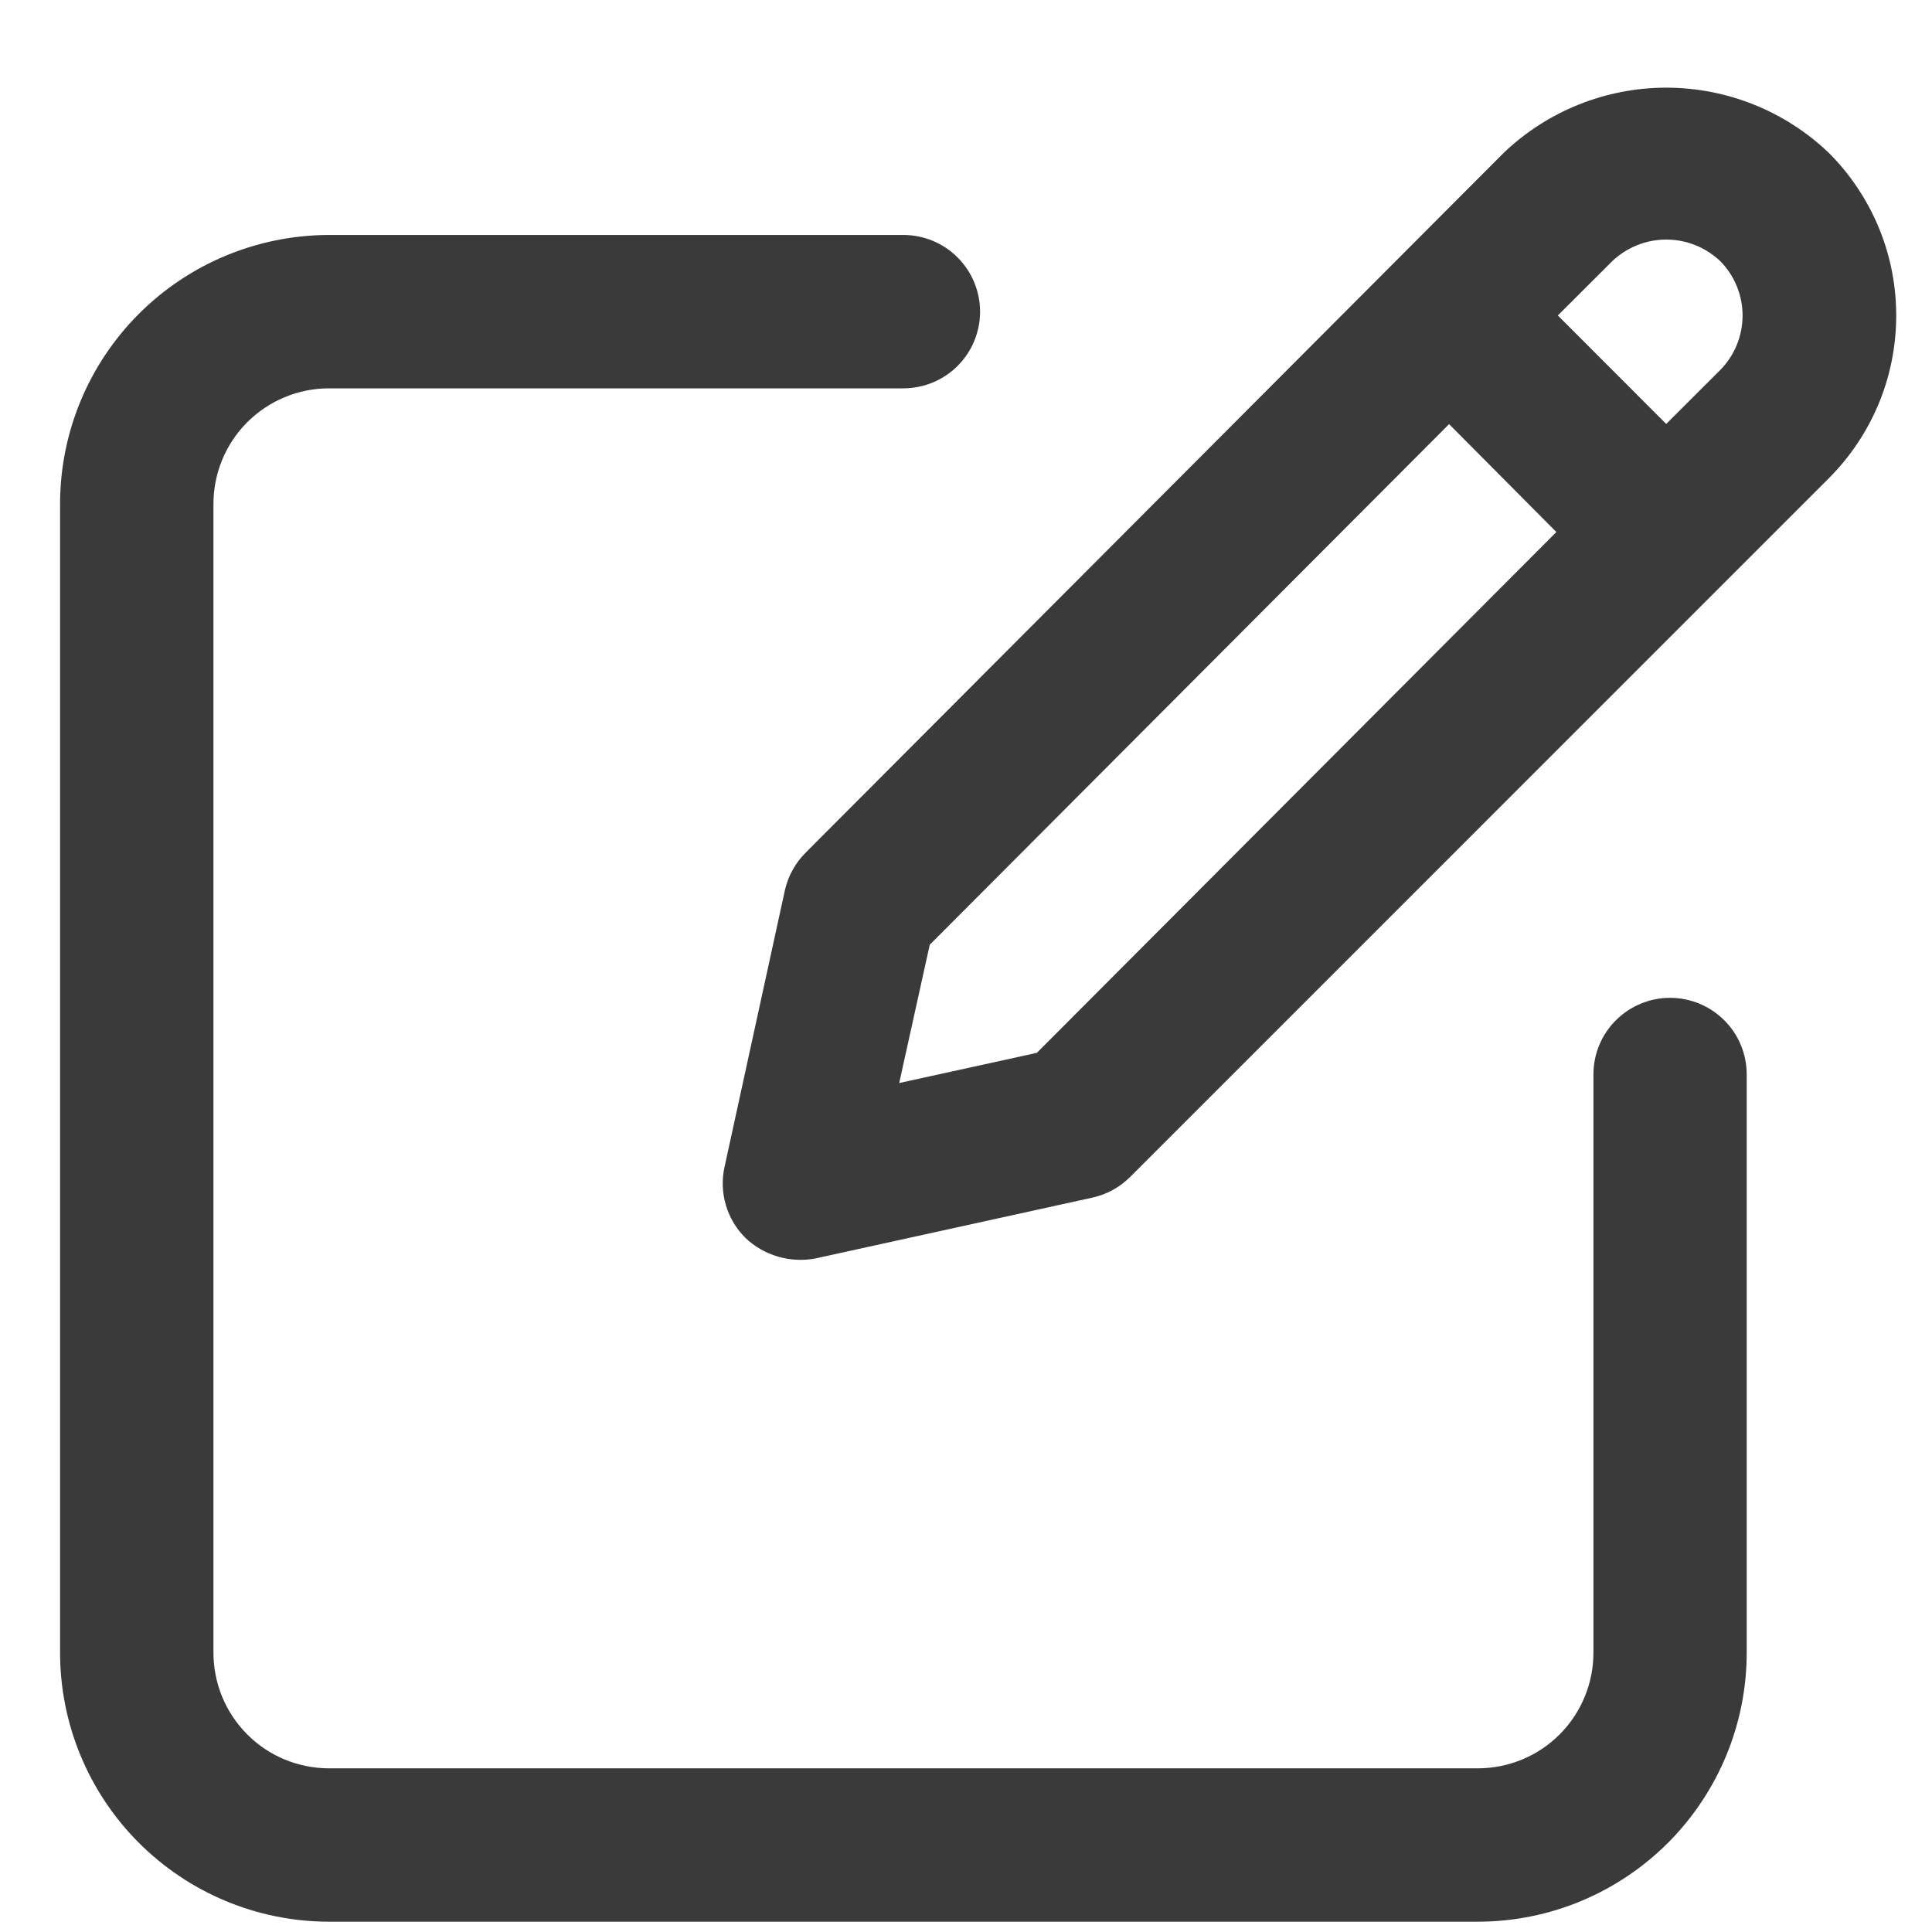 <svg width="21" height="21" viewBox="0 0 21 21" fill="none" xmlns="http://www.w3.org/2000/svg">
<g clip-path="url(#clip0_1_10538)">
<path d="M3.57 20.888H16.07C16.845 20.886 17.587 20.576 18.134 20.027C18.68 19.478 18.987 18.735 18.986 17.96V11.679C18.986 11.458 18.899 11.246 18.742 11.09C18.586 10.934 18.374 10.846 18.153 10.846C17.932 10.846 17.72 10.934 17.564 11.09C17.407 11.246 17.32 11.458 17.32 11.679V17.96C17.321 18.293 17.19 18.613 16.956 18.849C16.721 19.086 16.403 19.219 16.07 19.221H3.57C3.237 19.219 2.918 19.086 2.684 18.849C2.45 18.613 2.319 18.293 2.32 17.96V5.482C2.319 5.149 2.45 4.829 2.684 4.593C2.918 4.357 3.237 4.223 3.57 4.221H9.82C10.041 4.221 10.253 4.133 10.409 3.977C10.565 3.821 10.653 3.609 10.653 3.388C10.653 3.167 10.565 2.955 10.409 2.799C10.253 2.642 10.041 2.554 9.82 2.554H3.57C2.795 2.557 2.053 2.866 1.506 3.415C0.959 3.964 0.652 4.707 0.653 5.482V17.96C0.652 18.735 0.959 19.478 1.506 20.027C2.053 20.576 2.795 20.886 3.57 20.888Z" fill="#3A3A3A"/>
<path d="M8.532 9.674L7.875 12.686C7.845 12.823 7.85 12.964 7.89 13.099C7.929 13.233 8.002 13.355 8.101 13.454C8.201 13.55 8.323 13.62 8.457 13.659C8.59 13.698 8.731 13.705 8.867 13.678L11.872 13.018C12.028 12.984 12.171 12.906 12.284 12.793L19.879 5.198C20.111 4.966 20.295 4.69 20.421 4.387C20.547 4.083 20.611 3.758 20.611 3.43C20.611 3.101 20.547 2.776 20.421 2.473C20.295 2.17 20.111 1.894 19.879 1.662C19.403 1.207 18.77 0.953 18.111 0.953C17.453 0.953 16.82 1.207 16.344 1.662L8.761 9.264C8.647 9.376 8.568 9.519 8.532 9.674ZM17.522 2.841C17.681 2.689 17.892 2.604 18.111 2.604C18.331 2.604 18.542 2.689 18.701 2.841C18.855 2.998 18.941 3.21 18.941 3.43C18.941 3.65 18.855 3.861 18.701 4.019L18.111 4.608L16.933 3.429L17.522 2.841ZM10.106 10.269L15.751 4.61L16.917 5.783L11.27 11.444L9.774 11.772L10.106 10.269Z" fill="#3A3A3A"/>
</g>
<defs>
<clipPath id="clip0_1_10538">
<rect width="20" height="20" fill="white" transform="translate(0.653 0.888)"/>
</clipPath>
</defs>
</svg>
